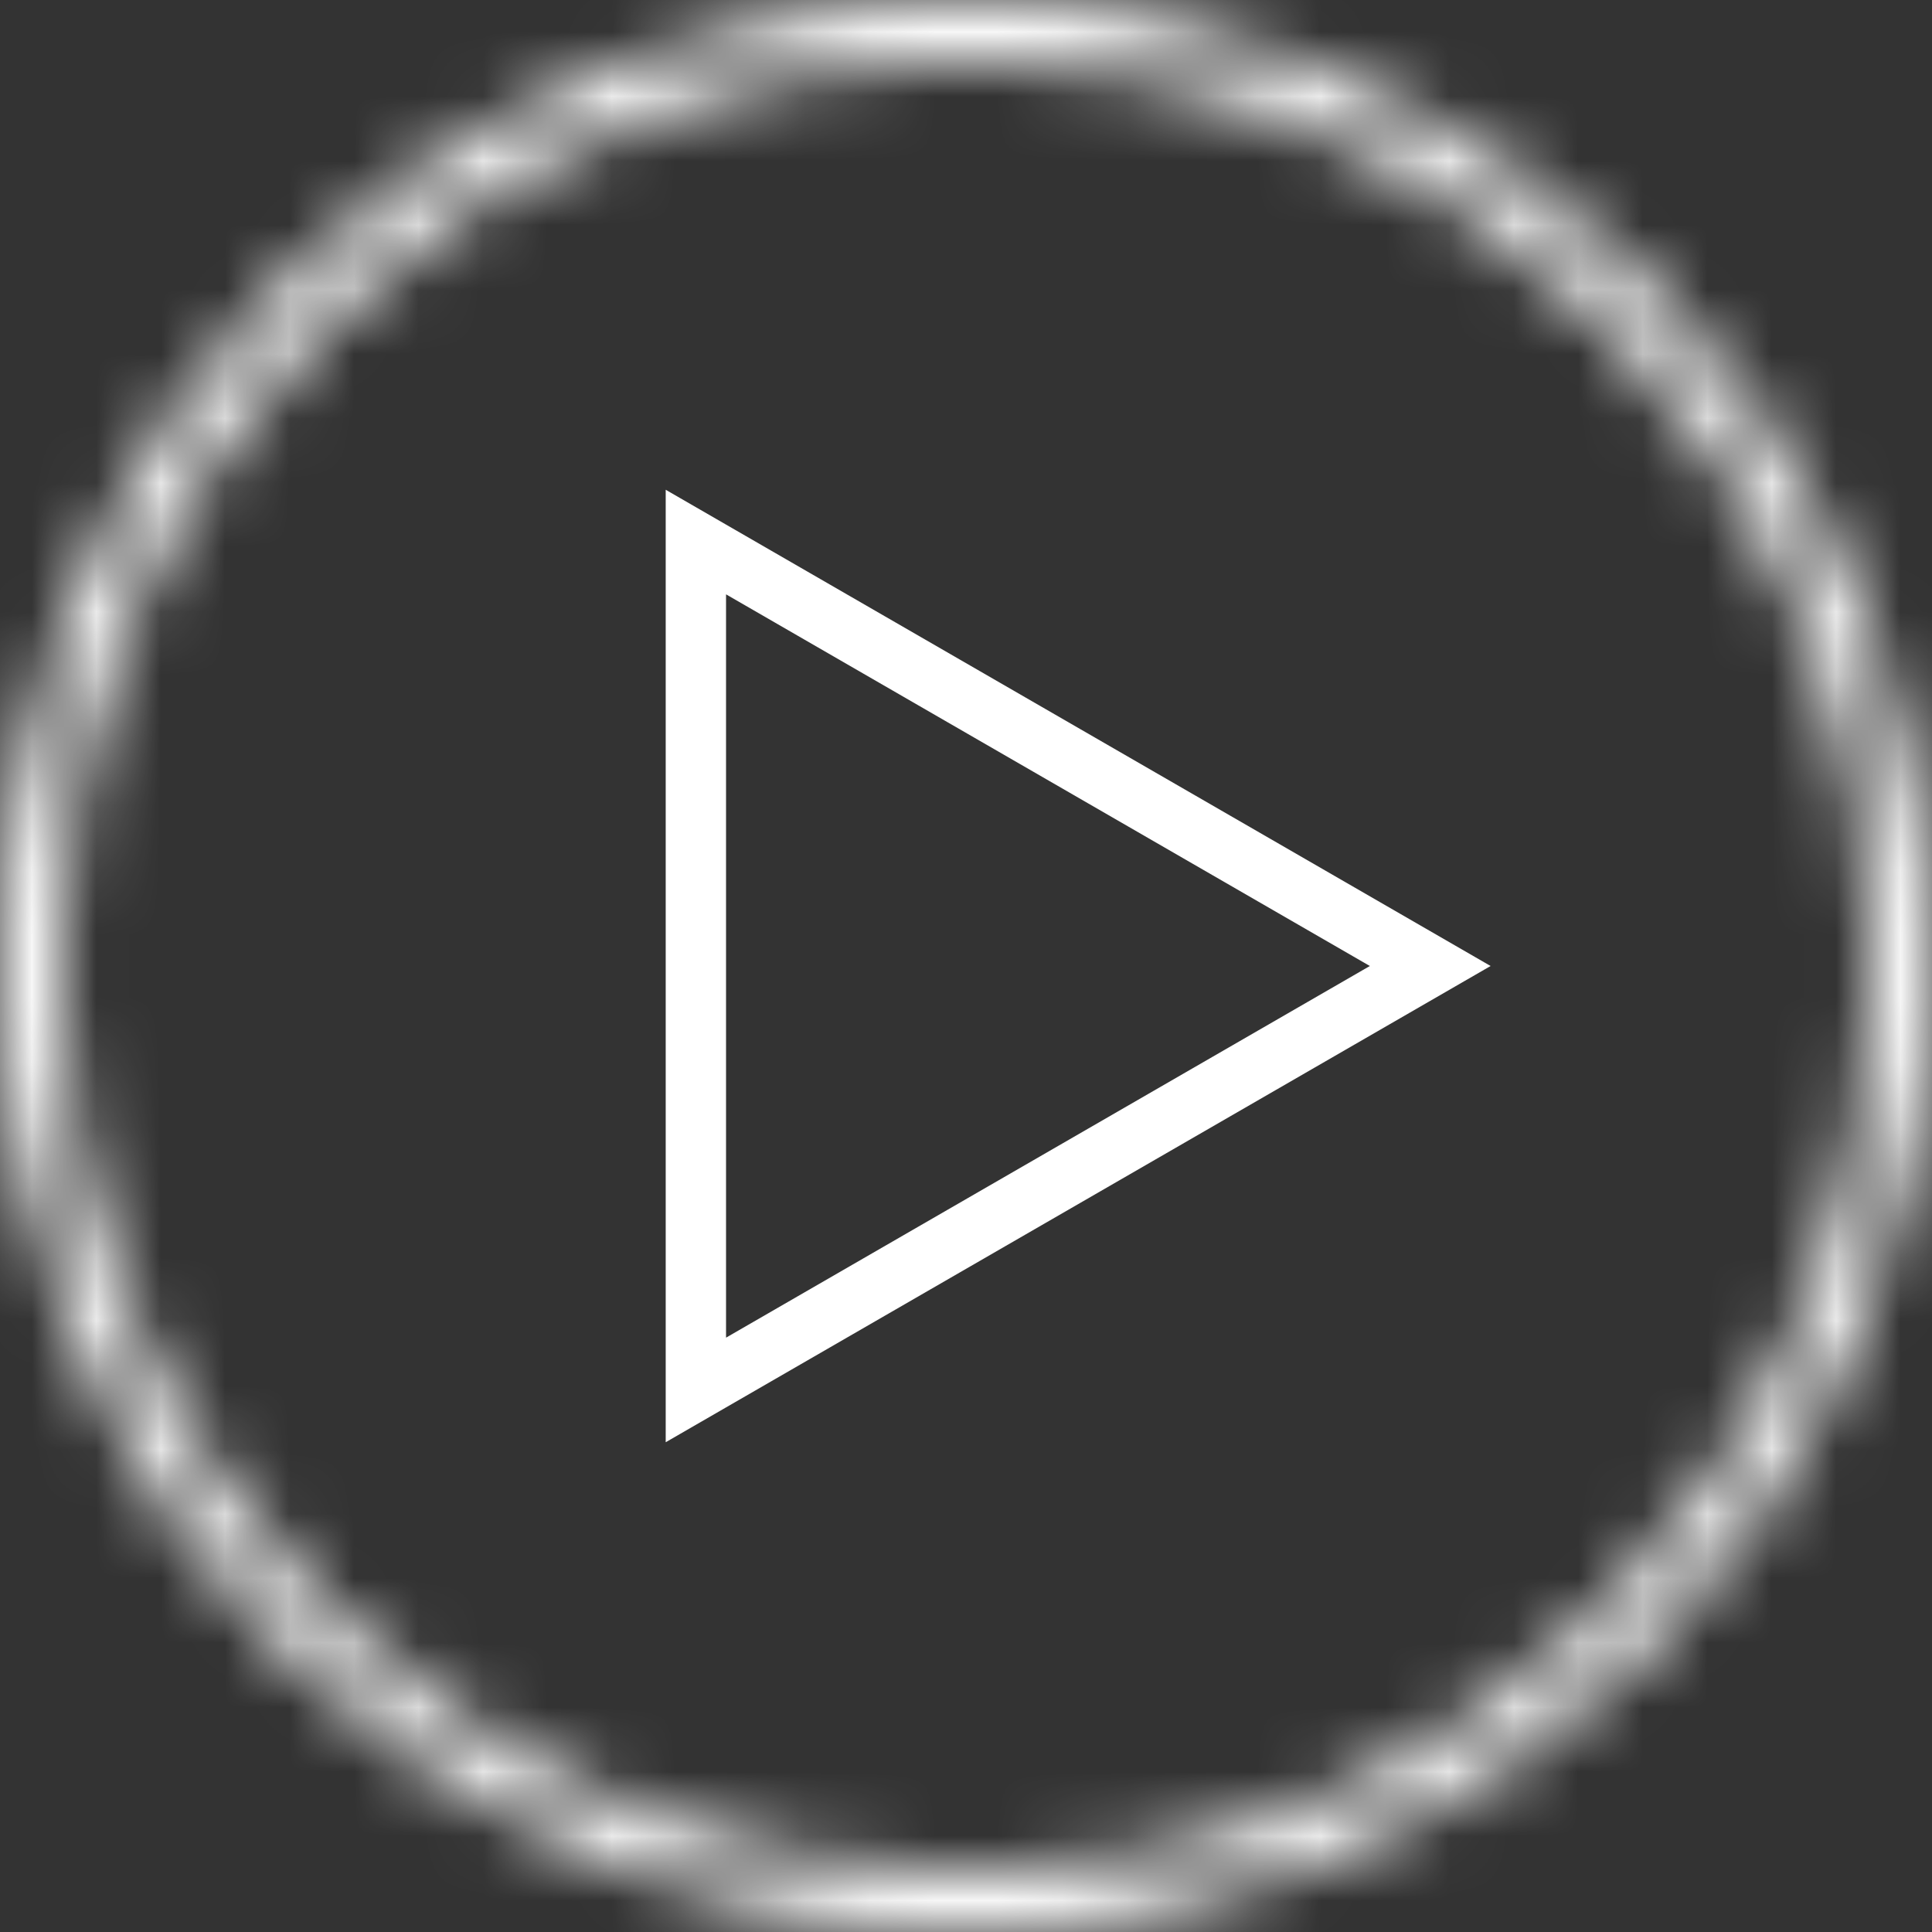 <svg width="30" height="30" viewBox="0 0 30 30" fill="none" xmlns="http://www.w3.org/2000/svg">
<rect x="0" y="0" width="30" height="30" fill="#333333" stroke="none"/>
<g clip-path="url(#clip0_90_2)">
<mask id="path-1-inside-1_90_2" fill="white">
<path d="M15 0C6.715 0 0 6.715 0 15C0 23.285 6.715 30 15 30C23.285 30 30 23.285 30 15C30 6.715 23.285 0 15 0ZM15 29.062C7.246 29.062 0.938 22.754 0.938 15C0.938 7.246 7.246 0.938 15 0.938C22.754 0.938 29.062 7.246 29.062 15C29.062 22.754 22.754 29.062 15 29.062Z"/>
</mask>
<path d="M15 -3C5.058 -3 -3 5.058 -3 15H3C3 8.372 8.372 3 15 3V-3ZM-3 15C-3 24.942 5.058 33 15 33V27C8.372 27 3 21.628 3 15H-3ZM15 33C24.942 33 33 24.942 33 15H27C27 21.628 21.628 27 15 27V33ZM33 15C33 5.058 24.942 -3 15 -3V3C21.628 3 27 8.372 27 15H33ZM15 26.062C8.903 26.062 3.938 21.097 3.938 15H-2.062C-2.062 24.411 5.589 32.062 15 32.062V26.062ZM3.938 15C3.938 8.903 8.903 3.938 15 3.938V-2.062C5.589 -2.062 -2.062 5.589 -2.062 15H3.938ZM15 3.938C21.097 3.938 26.062 8.903 26.062 15H32.062C32.062 5.589 24.411 -2.062 15 -2.062V3.938ZM26.062 15C26.062 21.097 21.097 26.062 15 26.062V32.062C24.411 32.062 32.062 24.411 32.062 15H26.062Z" fill="white" mask="url(#path-1-inside-1_90_2)"/>
<path d="M10.337 7.605V22.395L23.146 15L10.337 7.605ZM11.274 9.229L21.271 15L11.274 20.771V9.229Z" fill="white"/>
</g>
<defs>
<clipPath id="clip0_90_2">
<rect width="30" height="30" fill="white"/>
</clipPath>
</defs>
</svg>
